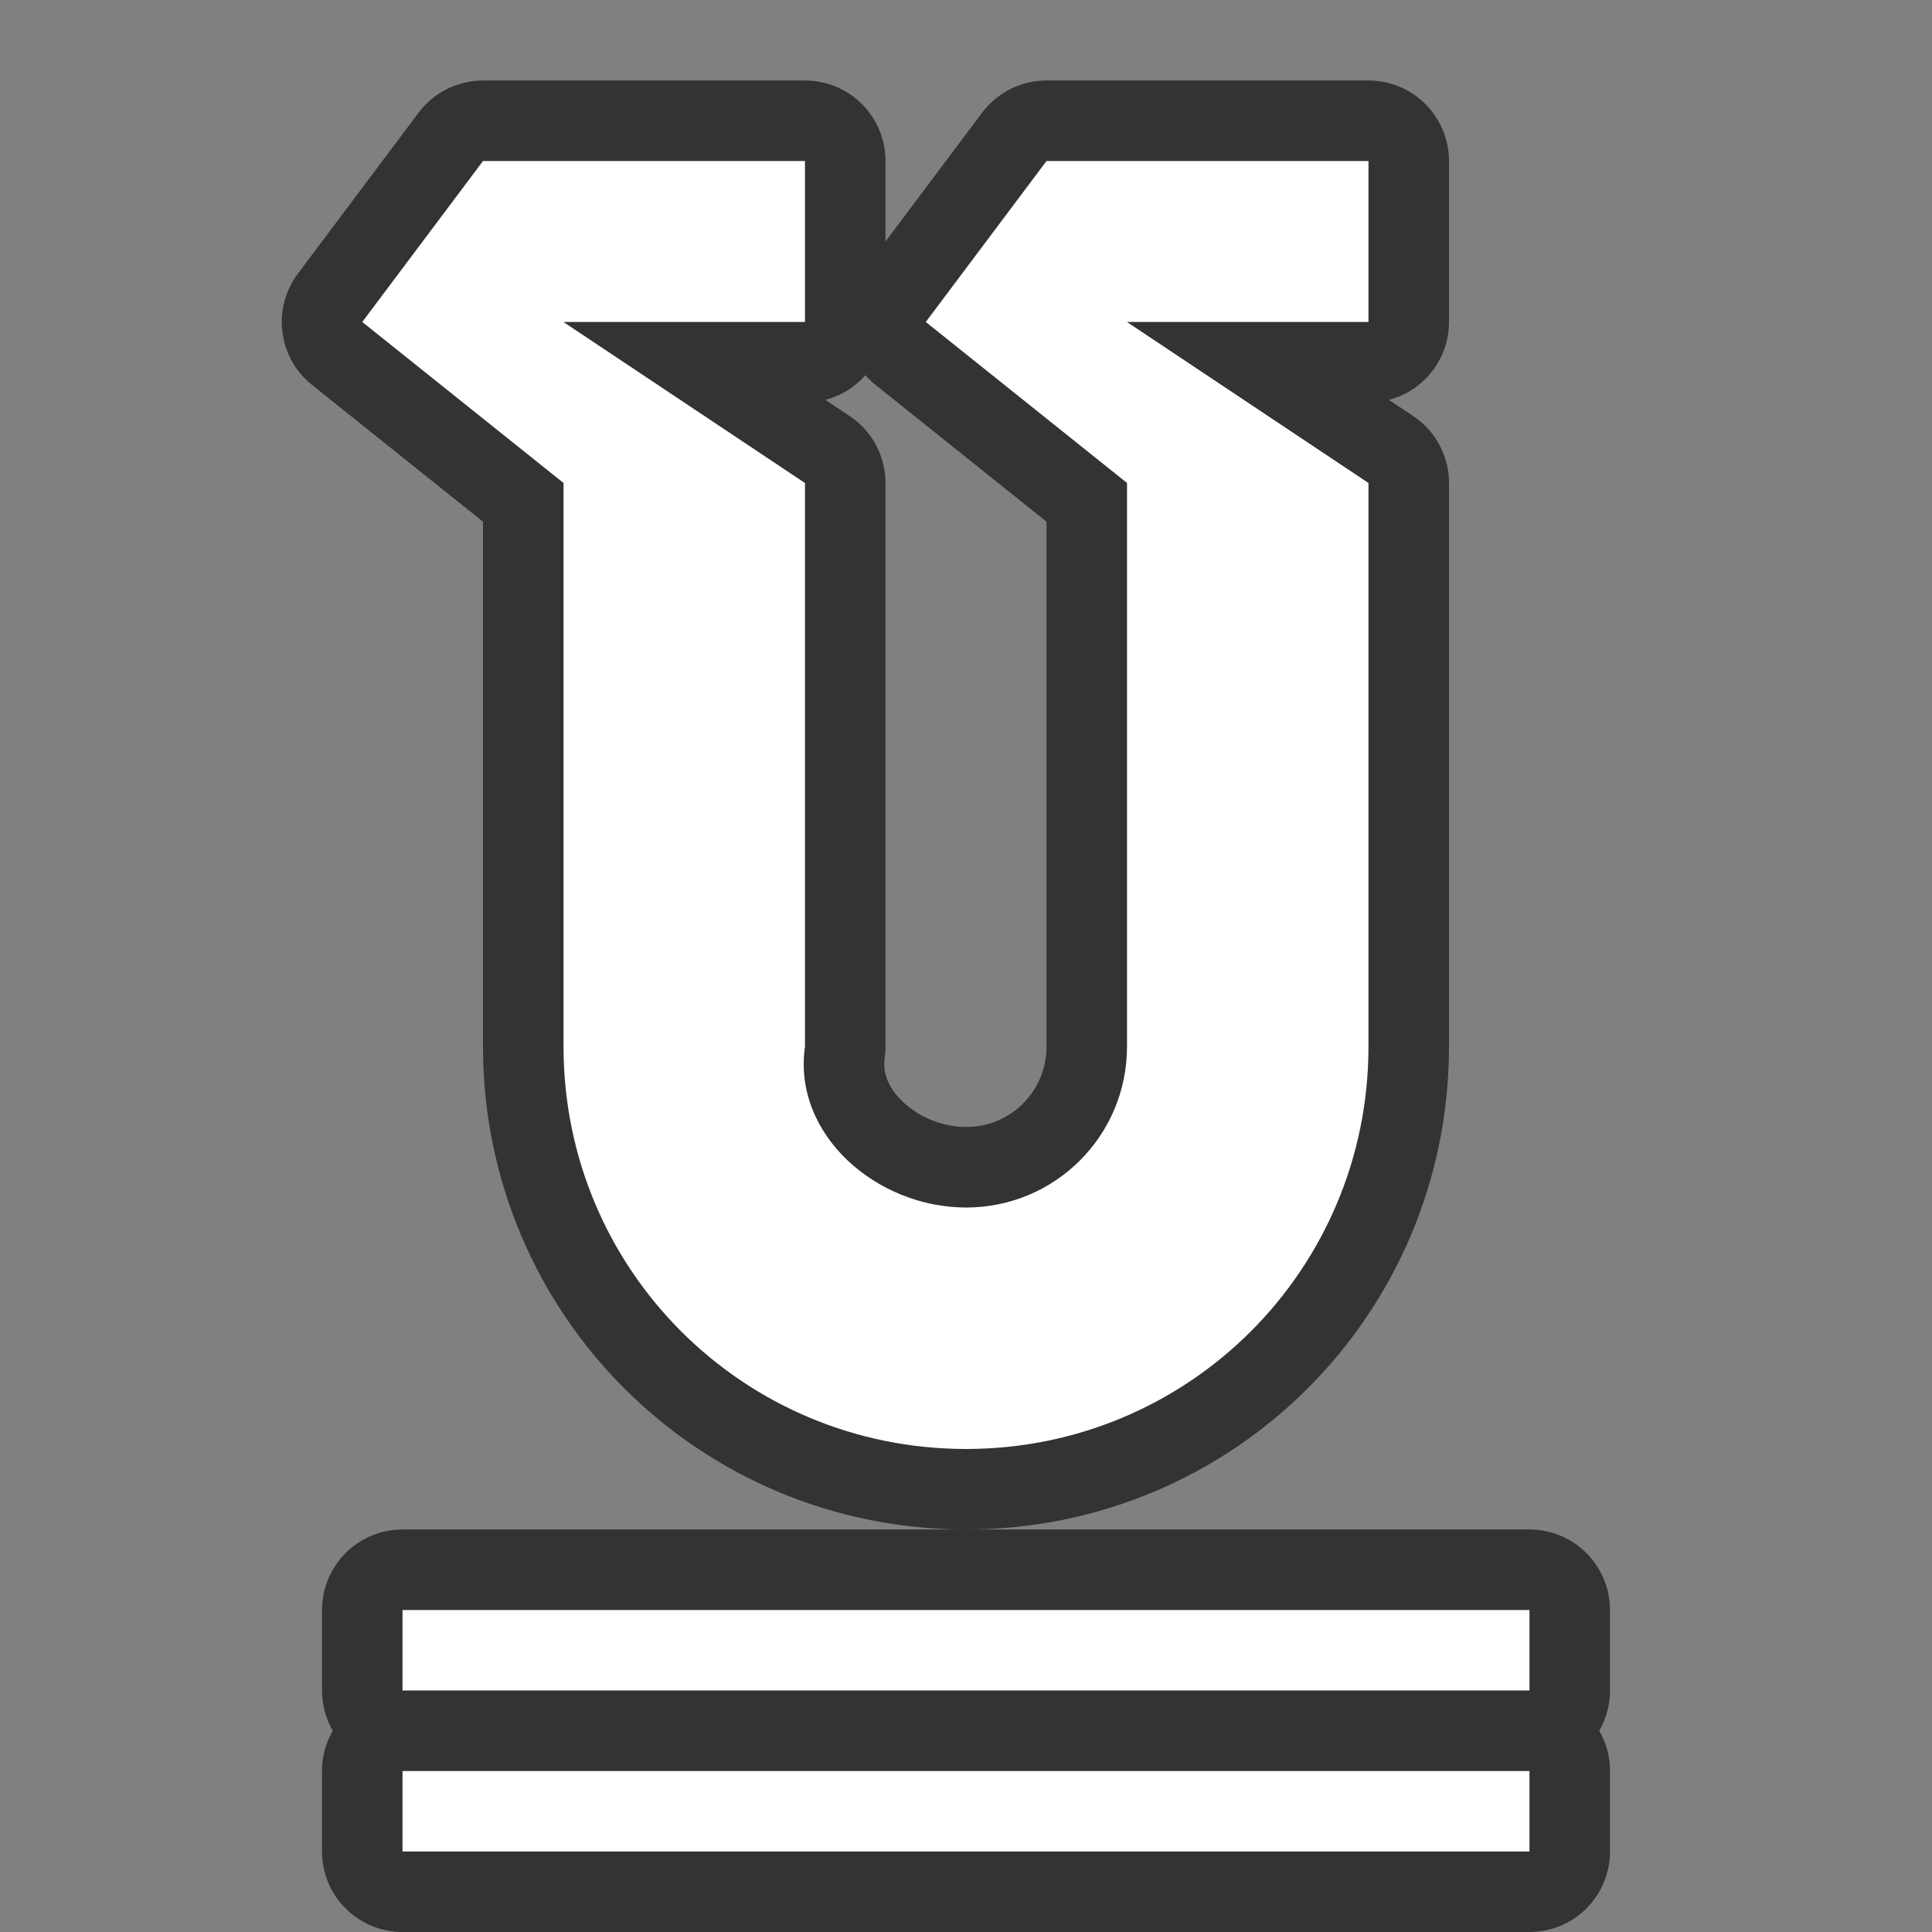 <?xml version="1.0" encoding="UTF-8" standalone="no"?>
<svg
   xmlns:dc="http://purl.org/dc/elements/1.1/"
   xmlns:cc="http://creativecommons.org/ns#"
   xmlns:rdf="http://www.w3.org/1999/02/22-rdf-syntax-ns#"
   xmlns:svg="http://www.w3.org/2000/svg"
   xmlns="http://www.w3.org/2000/svg"
   xmlns:sodipodi="http://sodipodi.sourceforge.net/DTD/sodipodi-0.dtd"
   xmlns:inkscape="http://www.inkscape.org/namespaces/inkscape"
   viewBox="0 0 24 24"
   version="1.1"
   id="svg4"
   sodipodi:docname="lc_underlinedouble.svg"
   inkscape:export-filename="/home/jupiter007/Libreoffice yaru theme fullcolor/build/cmd/km/lc_underlinedouble.png"
   inkscape:export-xdpi="96"
   inkscape:export-ydpi="96"
   inkscape:version="1.0.1 (3bc2e813f5, 2020-09-07)">
  <rect x="0" y="0" width="24" height="24" fill="#808080" stroke="none"/>
  <path
     id="path838"
     style="opacity:0.6;fill:#000000;stroke:#000000;stroke-width:2;stroke-linejoin:round;stroke-miterlimit:4;stroke-dasharray:none"
     d="M 5 20 L 5 21 L 19 21 L 19 20 L 5 20 z M 5 22 L 5 23 L 19 23 L 19 22 L 5 22 z " />
  <defs
     id="defs8" />
  <sodipodi:namedview
     pagecolor="#ffffff"
     bordercolor="#666666"
     borderopacity="1"
     objecttolerance="10"
     gridtolerance="10"
     guidetolerance="10"
     inkscape:pageopacity="0"
     inkscape:pageshadow="2"
     inkscape:window-width="1920"
     inkscape:window-height="1011"
     id="namedview6"
     showgrid="true"
     inkscape:zoom="19.666667"
     inkscape:cx="15.32869"
     inkscape:cy="11.742774"
     inkscape:window-x="0"
     inkscape:window-y="0"
     inkscape:window-maximized="1"
     inkscape:current-layer="svg4"
     inkscape:document-rotation="0">
    <inkscape:grid
       type="xygrid"
       id="grid833" />
  </sodipodi:namedview>
  <path
     style="opacity:0.6;fill:#000000;fill-opacity:1;stroke:#000000;stroke-width:2;stroke-linejoin:round;stroke-miterlimit:4;stroke-dasharray:none"
     d="m 6,2 -1.5,2 2.5,2 v 7 c 0,2.77 2.23,5 5,5 2.77,0 5,-2.23 5,-5 V 6 l -3,-2 h 3 V 2 h -4 l -1.5,2 2.5,2 v 7 c 0,1.108 -0.892,2 -2,2 -1.108,0 -2.157,-0.903 -2,-2 V 6 l -3,-2 h 3 V 2 Z"
     id="path848"
     inkscape:connector-curvature="0"
     sodipodi:nodetypes="cccssscccccccsssccccc" />
  <path
     style="fill:#ffffff;fill-opacity:1"
     d="m 6,2 -1.5,2 2.5,2 v 7 c 0,2.77 2.23,5 5,5 2.77,0 5,-2.23 5,-5 V 6 l -3,-2 h 3 V 2 h -4 l -1.5,2 2.5,2 v 7 c 0,1.108 -0.892,2 -2,2 -1.108,0 -2.157,-0.903 -2,-2 V 6 l -3,-2 h 3 V 2 Z"
     id="path816"
     inkscape:connector-curvature="0"
     sodipodi:nodetypes="cccssscccccccsssccccc" />
  <path
     style="fill:#ffffff"
     d="m 5,20 v 1 h 14 v -1 z"
     id="path834"
     sodipodi:nodetypes="ccccc" />
  <path
     style="fill:#ffffff"
     d="m 5,22 v 1 h 14 v -1 z"
     id="path853"
     sodipodi:nodetypes="ccccc" />
</svg>
